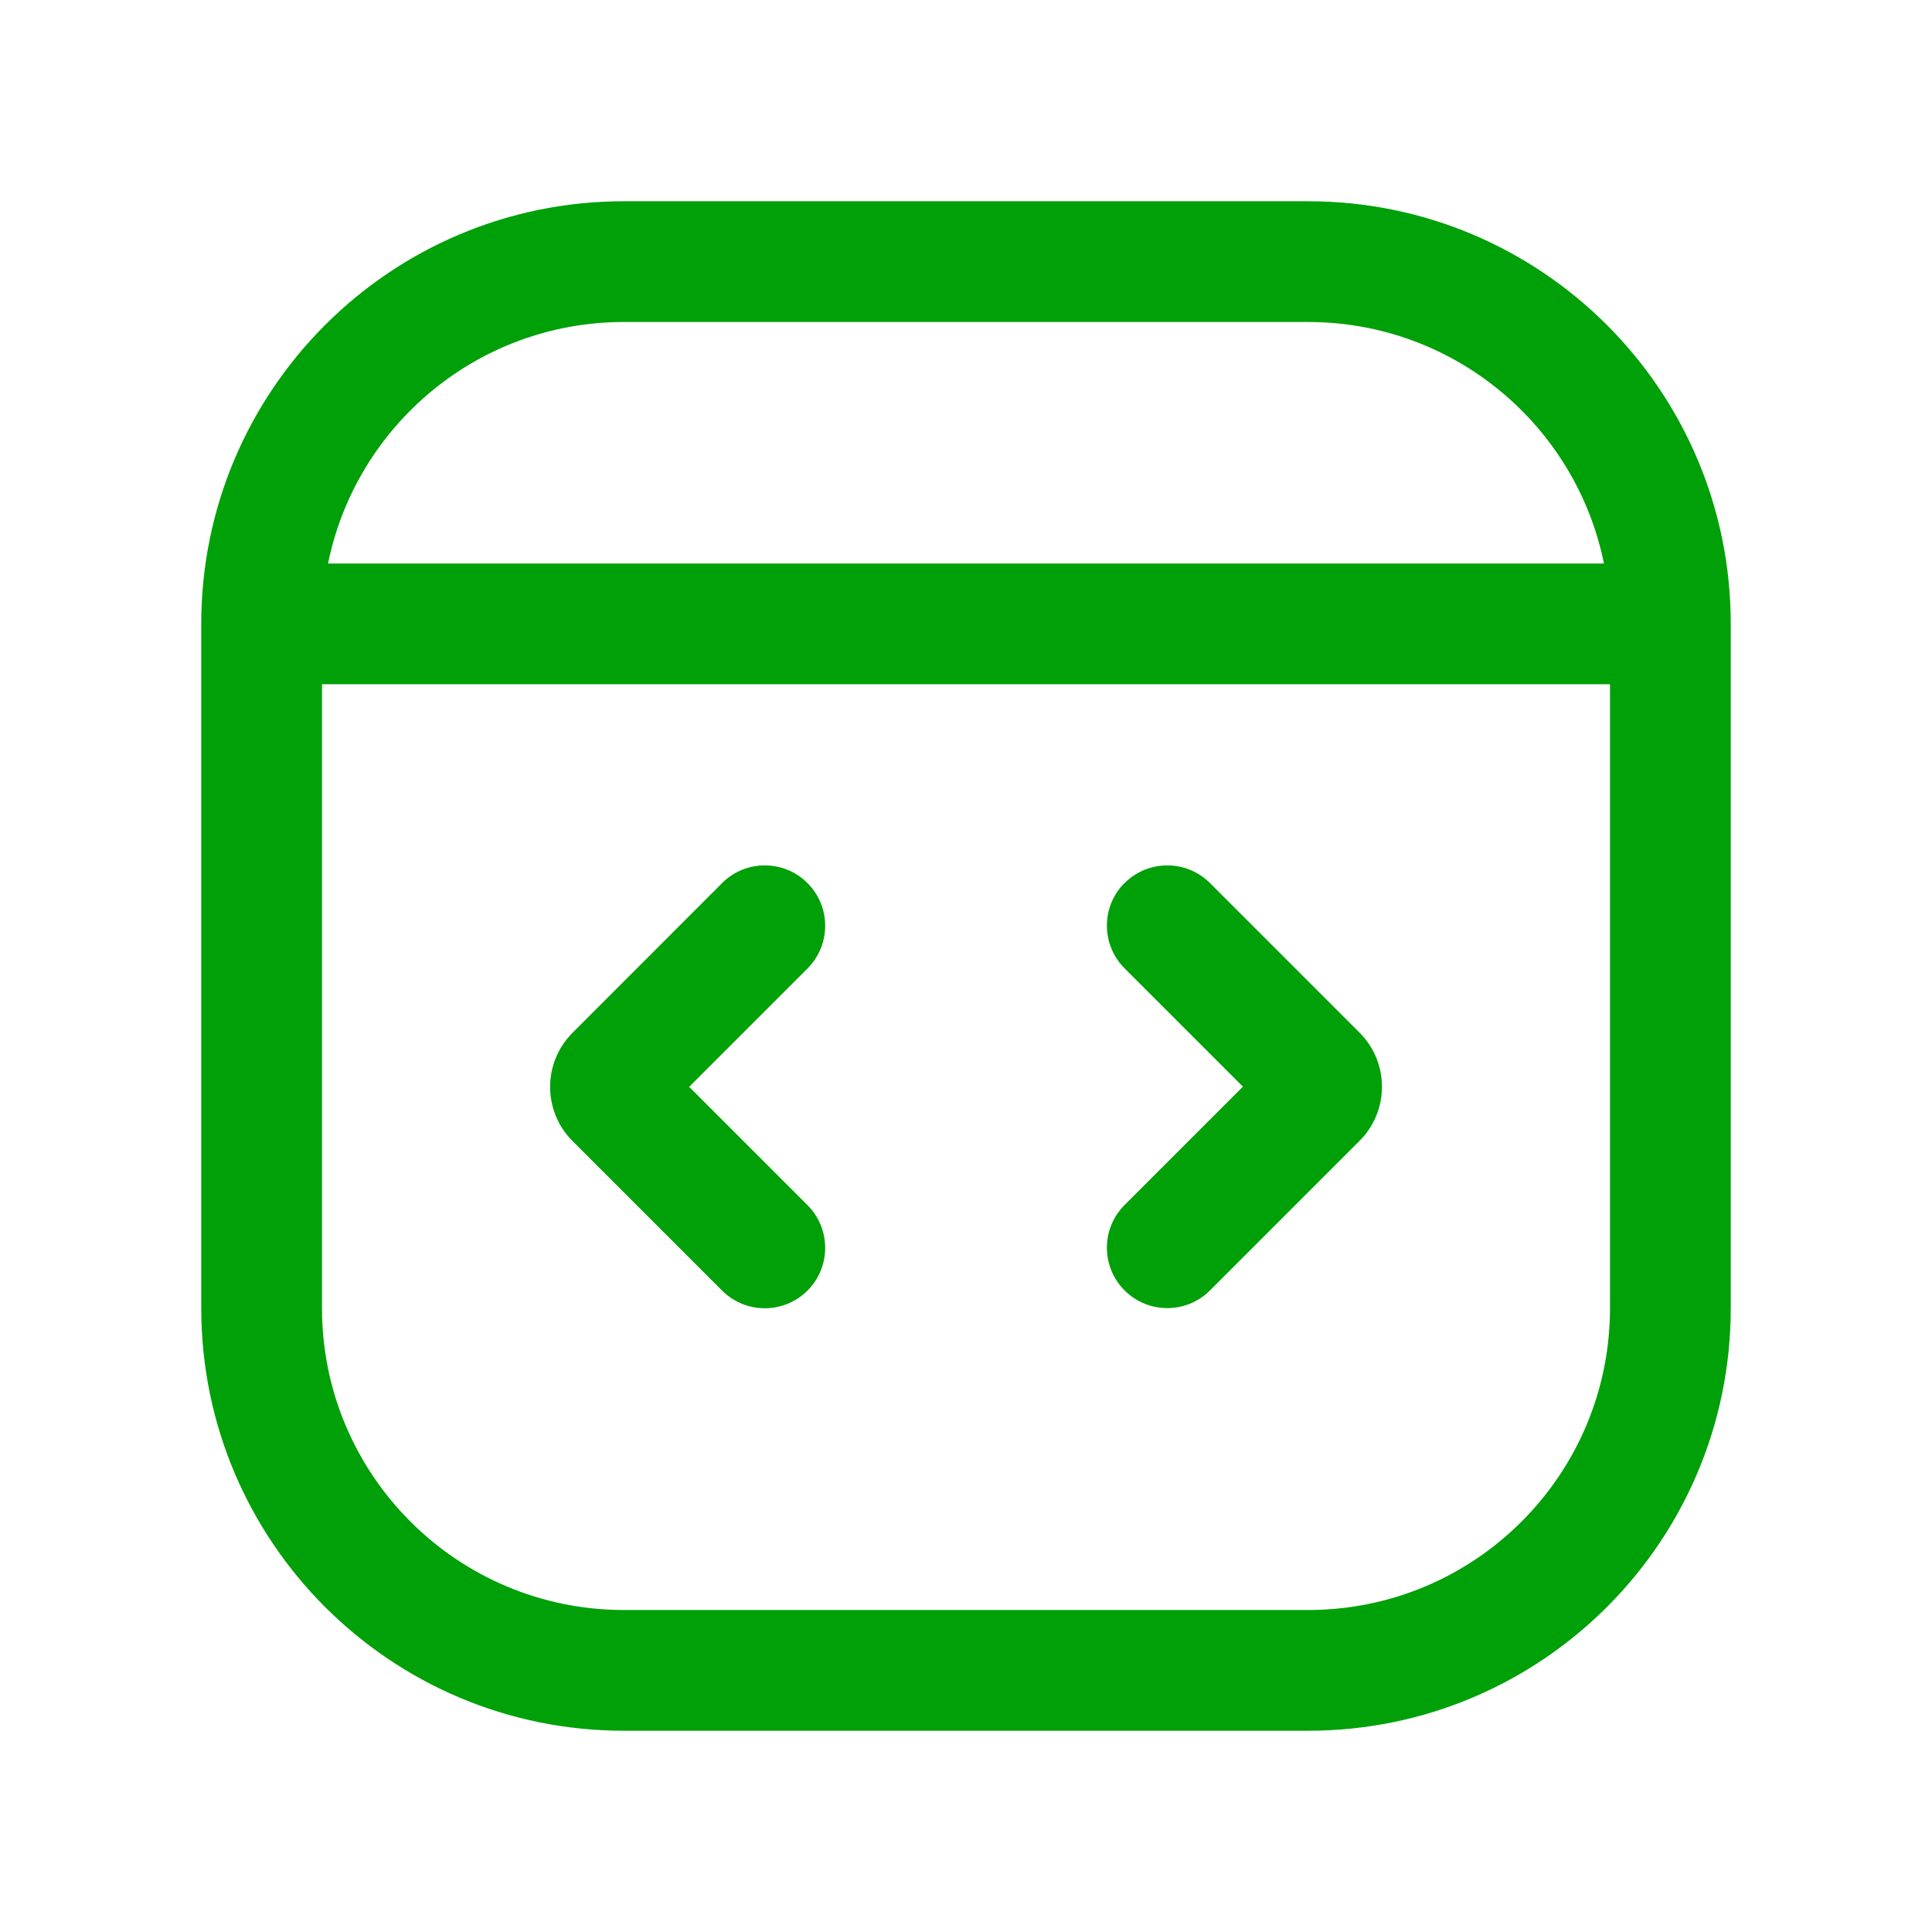 <svg fill="none" height="24" viewBox="0 0 24 24" width="24" xmlns="http://www.w3.org/2000/svg"><g fill="#00a008"><path d="m8.97 10.97c.293-.293.768-.293 1.061 0 .293.293.293.768 0 1.061l-1.47 1.47 1.47 1.47c.293.293.293.768 0 1.061-.293.293-.768.293-1.061 0l-1.858-1.858c-.371-.371-.371-.973 0-1.344z"/><path d="m13.97 10.97c.293-.293.768-.293 1.061 0l1.858 1.858c.371.371.371.973 0 1.344l-1.858 1.858c-.293.293-.768.293-1.061 0s-.293-.768 0-1.061l1.47-1.47-1.47-1.47c-.293-.293-.293-.768 0-1.061z"/><path clip-rule="evenodd" d="m16.25 2.5c2.9 0 5.25 2.351 5.25 5.25v8.5c0 2.9-2.35 5.25-5.25 5.25h-8.5c-2.899 0-5.25-2.35-5.25-5.25v-8.5c0-2.899 2.351-5.25 5.25-5.25zm-12.25 6v7.75c0 2.071 1.679 3.75 3.75 3.75h8.5c2.071 0 3.75-1.679 3.75-3.75v-7.75zm3.75-4.5c-1.814 0-3.327 1.288-3.675 3h15.85c-.347-1.712-1.861-3-3.675-3z" fill-rule="evenodd"/></g></svg>